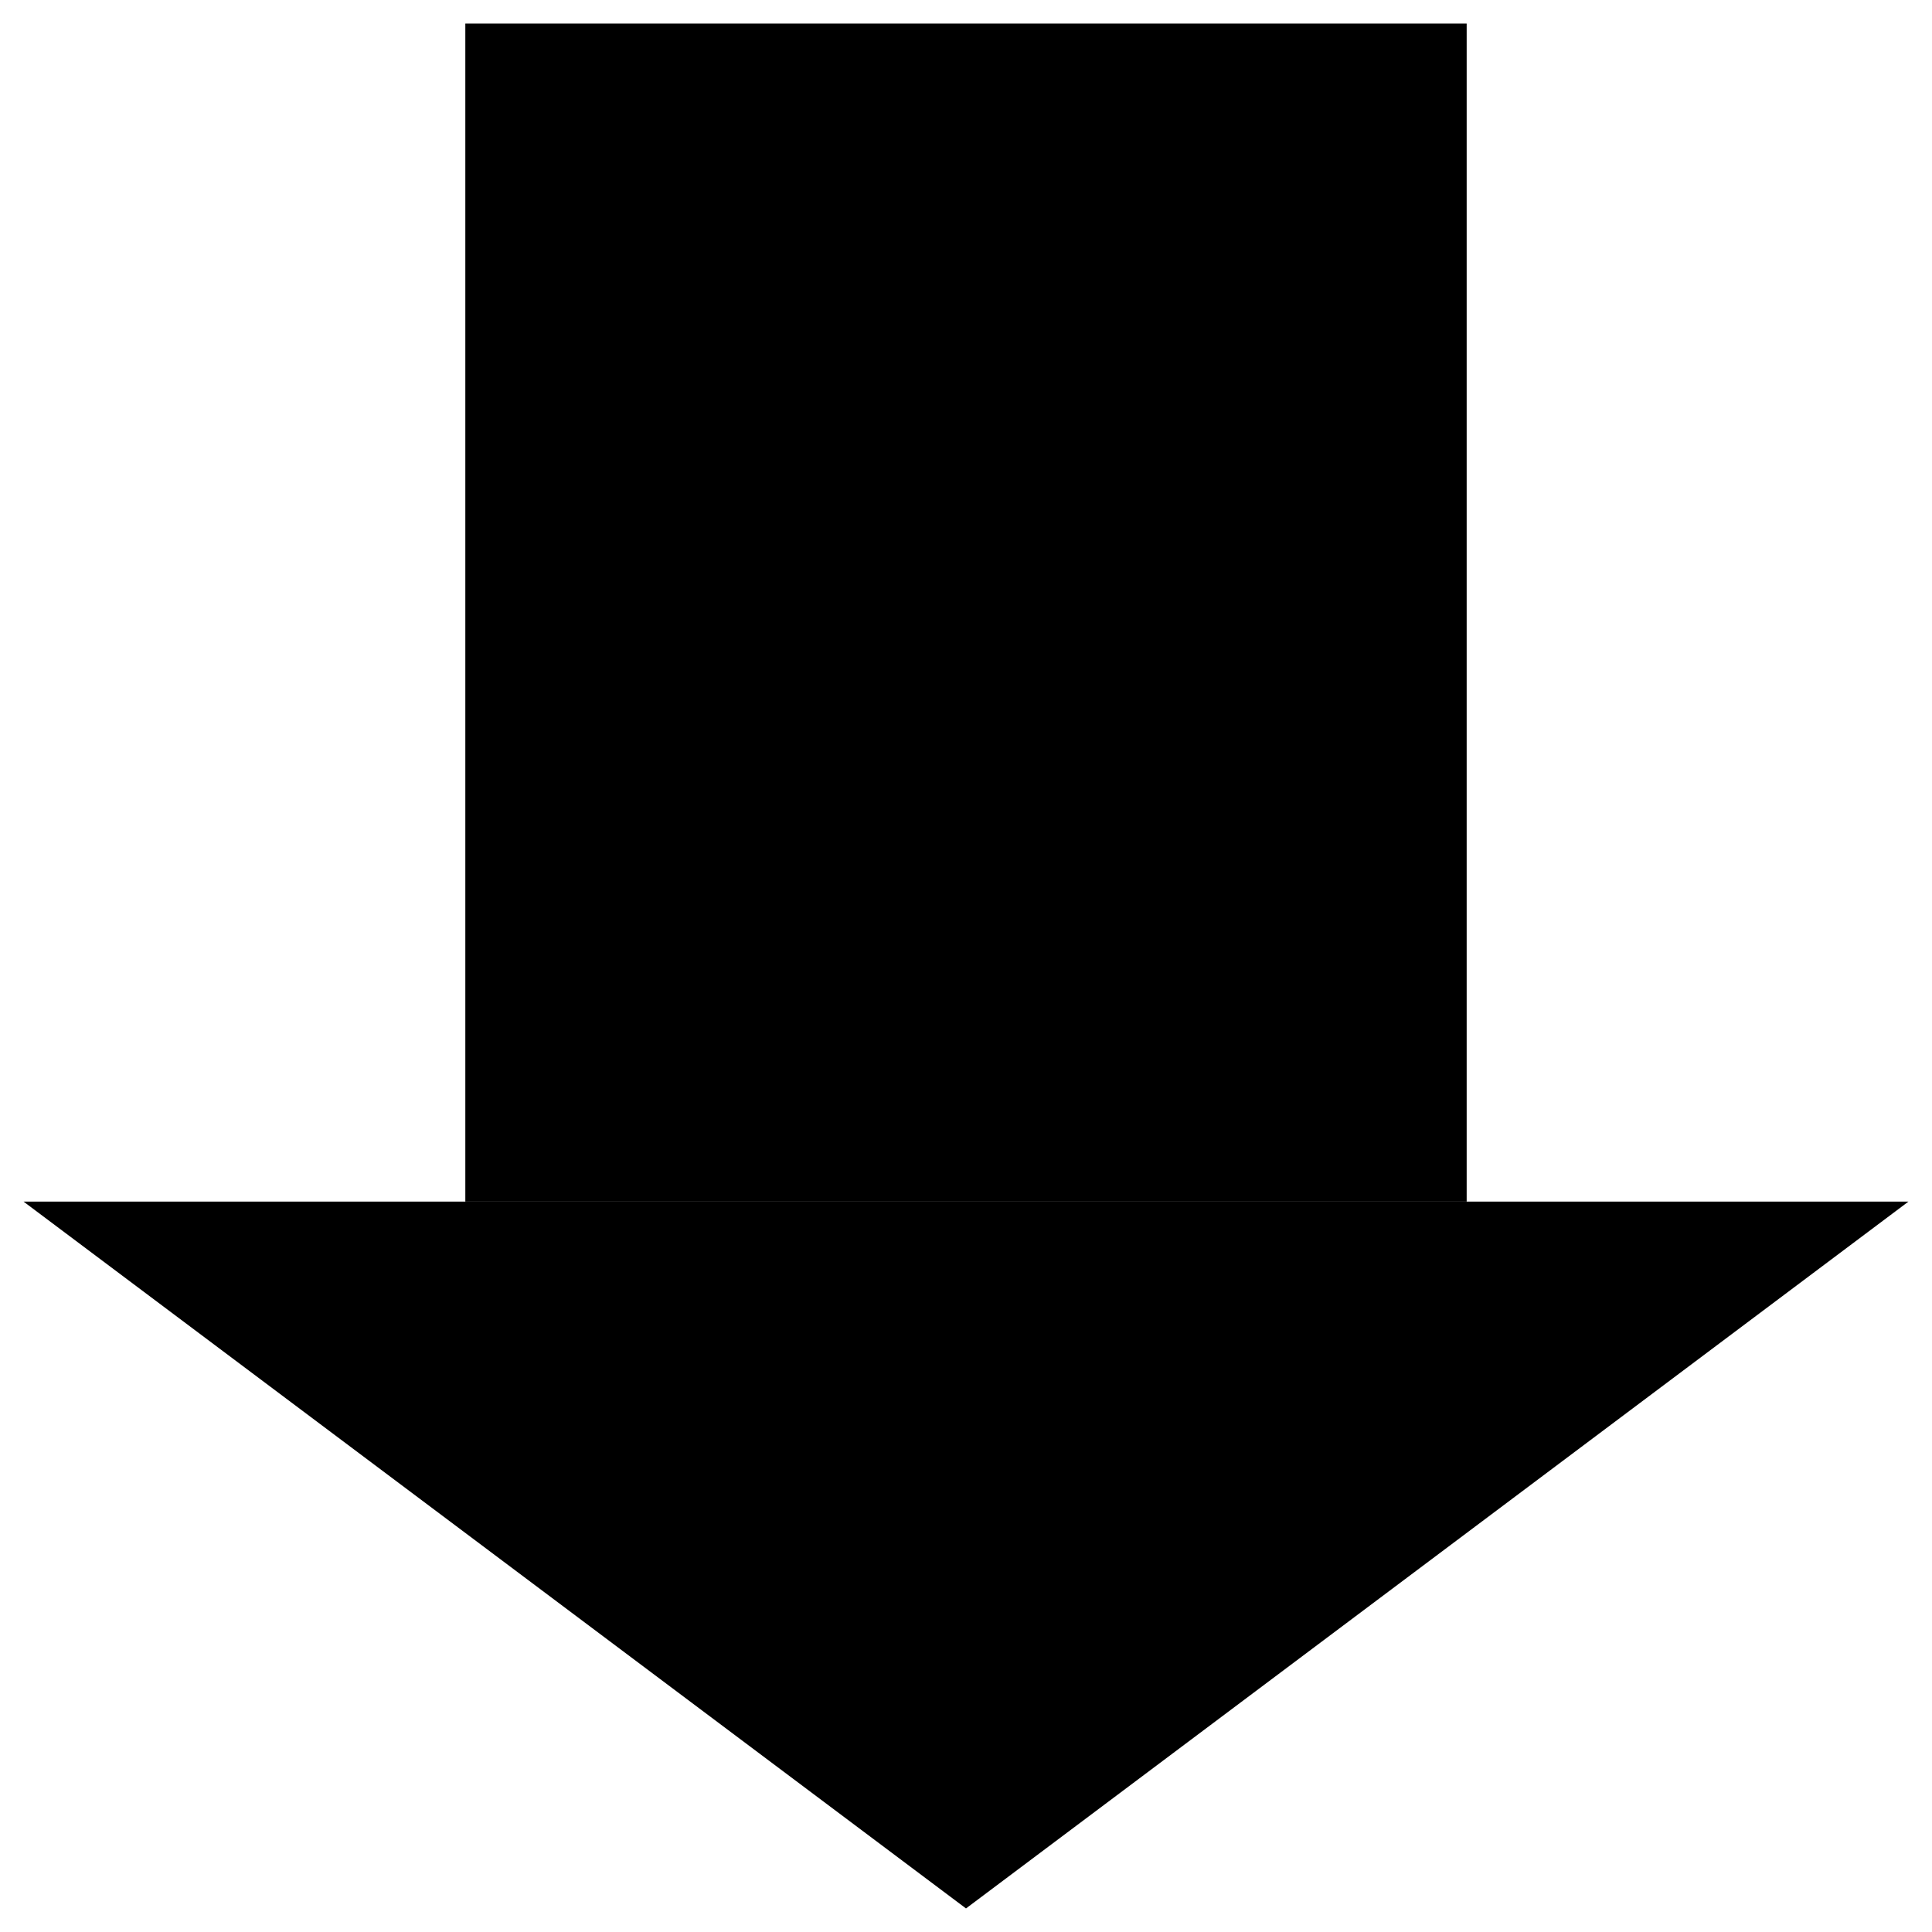 <?xml version="1.0" encoding="UTF-8" standalone="no"?>
<!-- Created with Inkscape (http://www.inkscape.org/) -->

<svg
   width="82"
   height="82"
   viewBox="0 0 82 82"
   version="1.1"
   id="SVGRoot"
   xmlns="http://www.w3.org/2000/svg"
   xmlns:svg="http://www.w3.org/2000/svg">
  <defs
     id="defs4551" />
  <g
     id="layer1"
     transform="translate(-9,1)">
    <path
       style="fill:#000000;fill-opacity:1;stroke:none;stroke-width:0.693px;stroke-linecap:butt;stroke-linejoin:miter;stroke-opacity:1"
       d="M 10,50 50,80 90,50 H 10"
       id="path4849" />
    <rect
       style="fill:#000000;fill-opacity:1;stroke:none;stroke-width:1.306"
       id="rect4971"
       width="42.5"
       height="50"
       x="28.75"
       y="0" />
  </g>
</svg>
